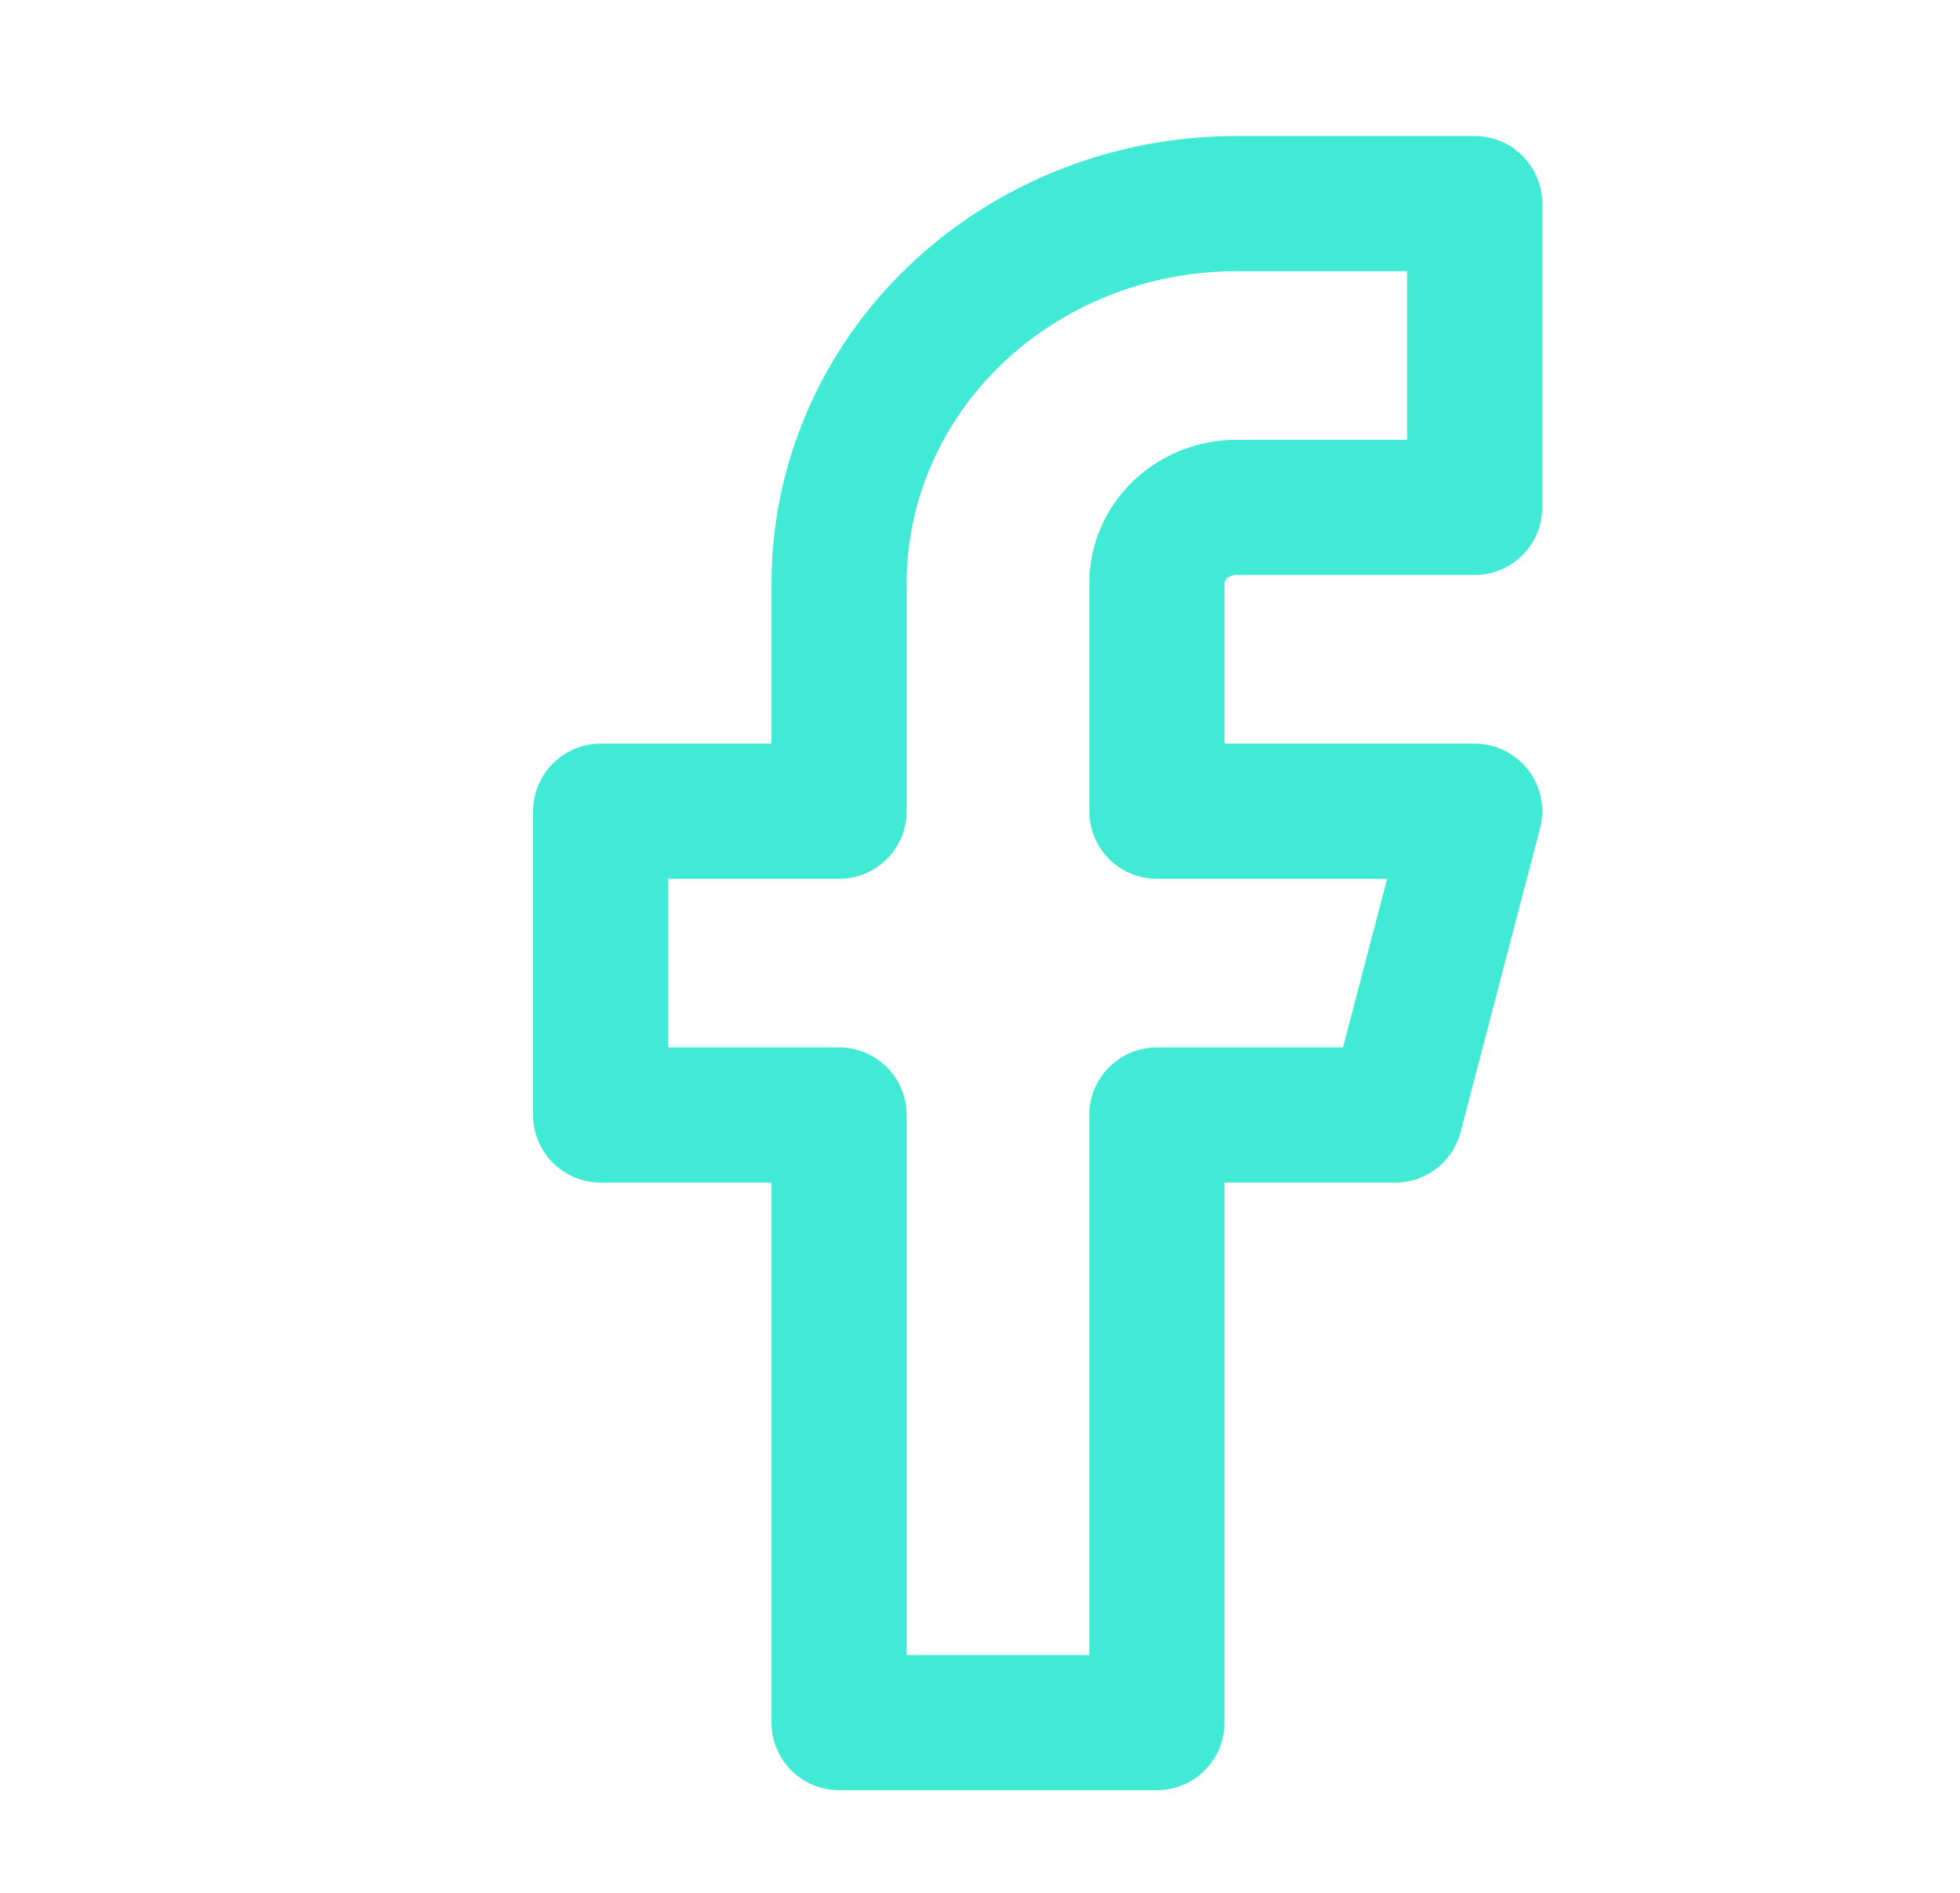 <svg width="29" height="28" viewBox="0 0 29 28" fill="none" xmlns="http://www.w3.org/2000/svg">
<path d="M21.819 3.012H18.292C16.734 3.012 15.239 3.604 14.136 4.658C13.034 5.711 12.415 7.14 12.415 8.63V12H8.888V16.494H12.415V25.482H17.117V16.494H20.643L21.819 12H17.117V8.63C17.117 8.332 17.241 8.046 17.461 7.835C17.682 7.625 17.981 7.506 18.292 7.506H21.819V3.012Z" stroke="#41EAD4" stroke-width="2" stroke-linecap="round" stroke-linejoin="round"/>
</svg>
